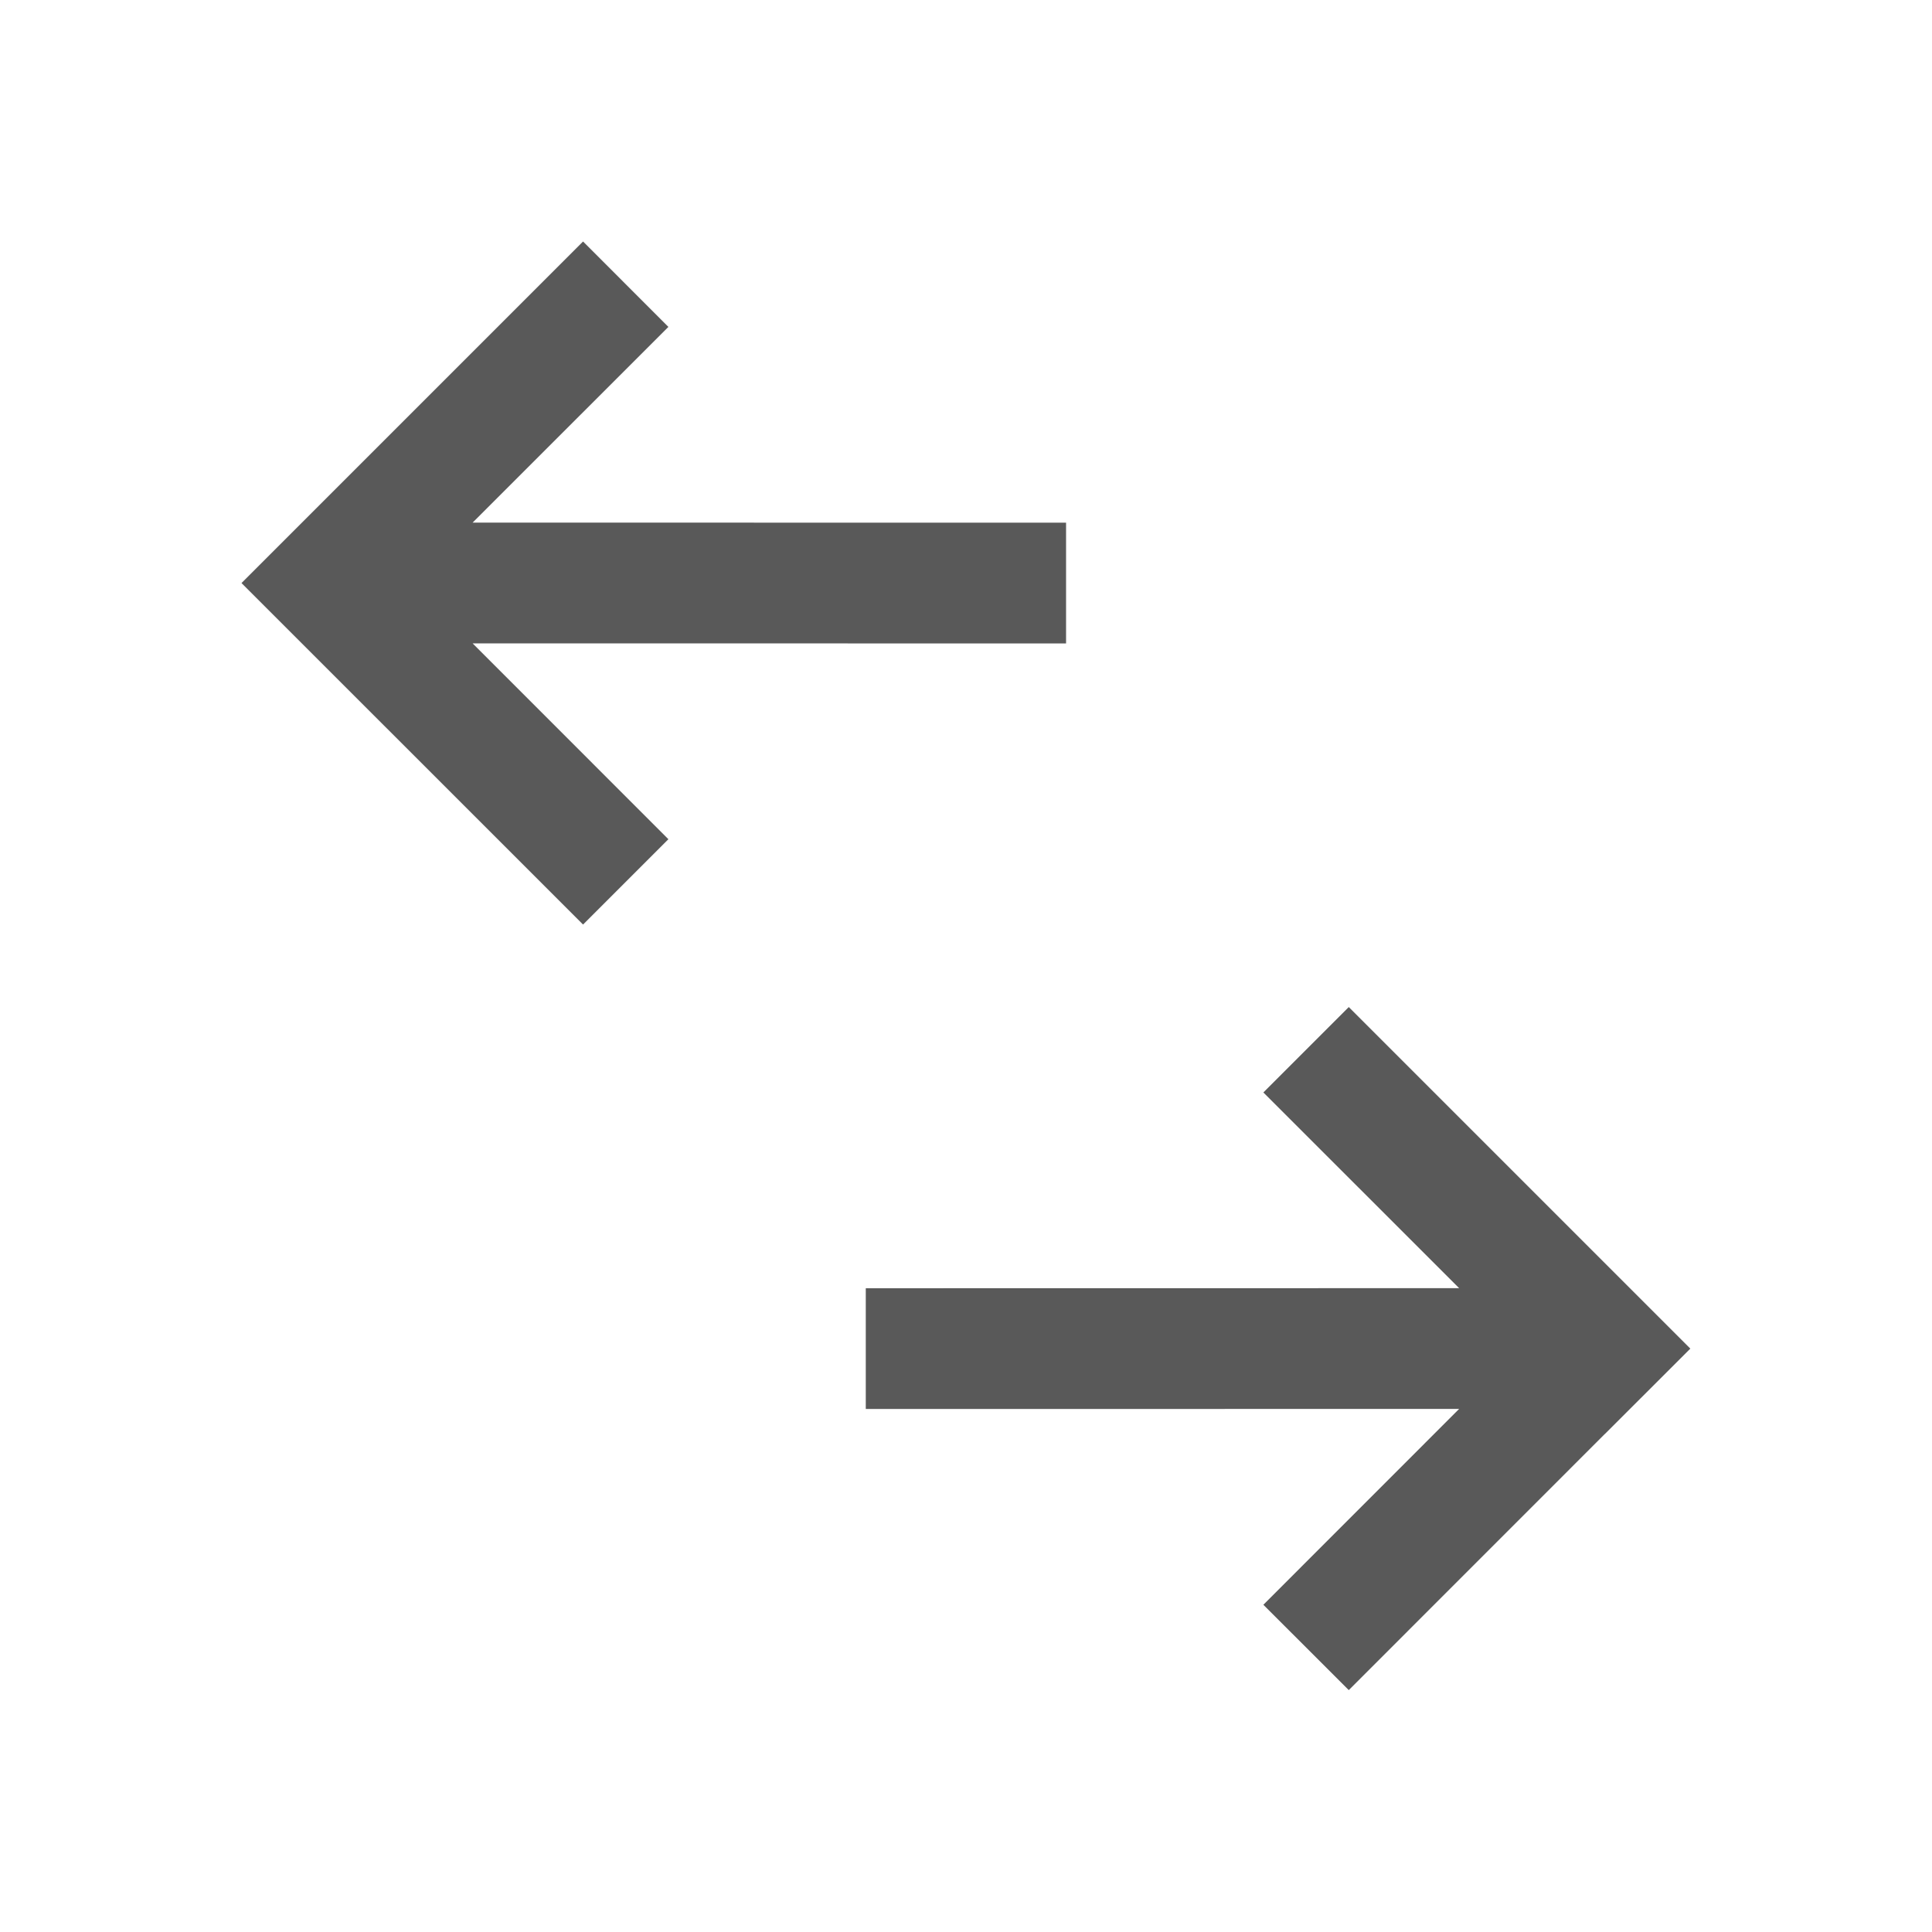 <?xml version="1.0" encoding="UTF-8"?>
<svg width="24px" height="24px" viewBox="0 0 24 24" version="1.1" xmlns="http://www.w3.org/2000/svg" xmlns:xlink="http://www.w3.org/1999/xlink">
    <title>切片</title>
    <g id="Web端-UI公共控件规范" stroke="none" stroke-width="1" fill="none" fill-rule="evenodd">
        <g id="12公共页面" transform="translate(-1314, -346)" fill="#595959">
            <g id="编组-2" transform="translate(100, 326)">
                <g id="编组-11" transform="translate(1214, 16)">
                    <g id="03-图标库/01基础图标/设置备份-2" transform="translate(0, 4)">
                        <path d="M7.243,3 L8.303,4.061 L5.871,6.492 L13.243,6.493 L13.243,7.993 L5.871,7.992 L8.303,10.425 L7.243,11.485 L3,7.243 L7.243,3 Z" id="形状结合"></path>
                        <path d="M14.687,12.51 L15.748,13.571 L13.316,16.002 L20.687,16.003 L20.687,17.503 L13.316,17.502 L15.748,19.935 L14.687,20.995 L11.506,17.813 L11.505,17.813 L10.444,16.753 L14.687,12.51 Z" id="形状结合备份" transform="translate(15.721, 16.753) scale(-1, 1) translate(-15.721, -16.753) "></path>
                    </g>
                </g>
            </g>
        </g>
    </g>
</svg>